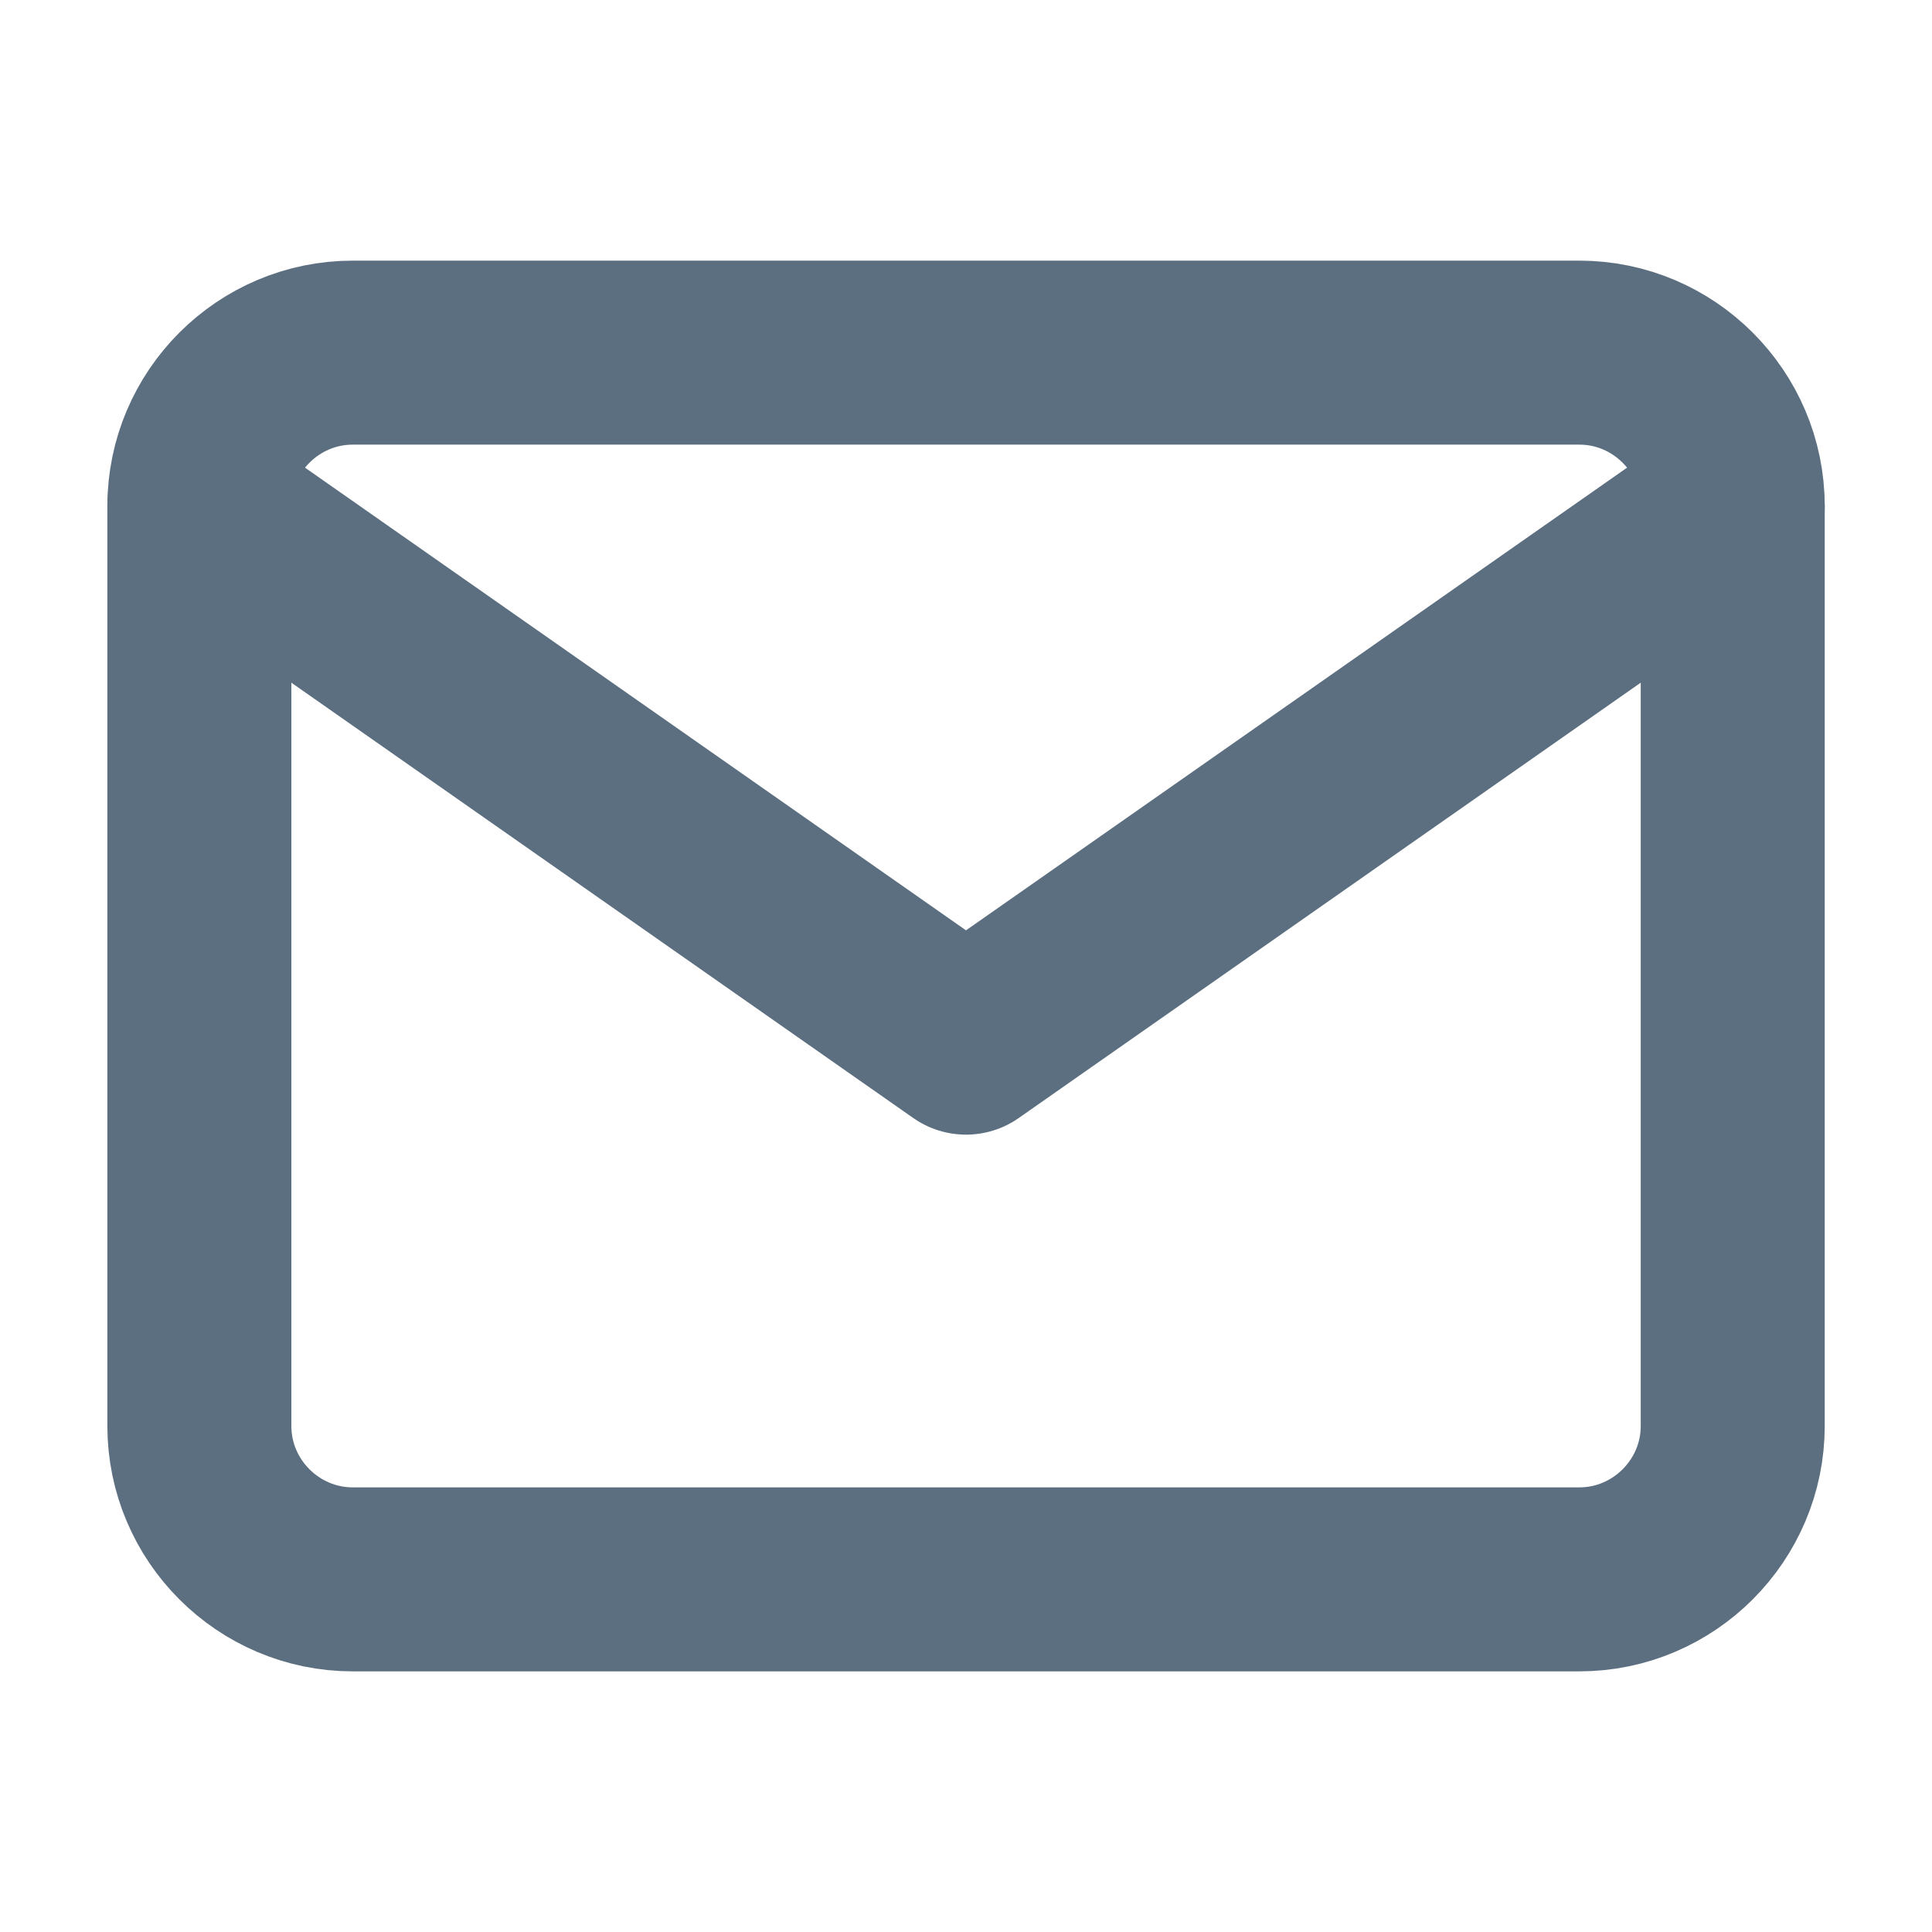 <svg width="21" height="21" viewBox="0 0 21 21" fill="none" xmlns="http://www.w3.org/2000/svg">
<path d="M3.834 3.833H17.167C18.084 3.833 18.834 4.583 18.834 5.5V15.5C18.834 16.417 18.084 17.167 17.167 17.167H3.834C2.917 17.167 2.167 16.417 2.167 15.5V5.5C2.167 4.583 2.917 3.833 3.834 3.833Z" stroke="#5C6F80" stroke-width="2" stroke-linecap="round" stroke-linejoin="round"/>
<path d="M18.834 5.5L10.5 11.333L2.167 5.5" stroke="#5C6F80" stroke-width="2" stroke-linecap="round" stroke-linejoin="round"/>
</svg>
